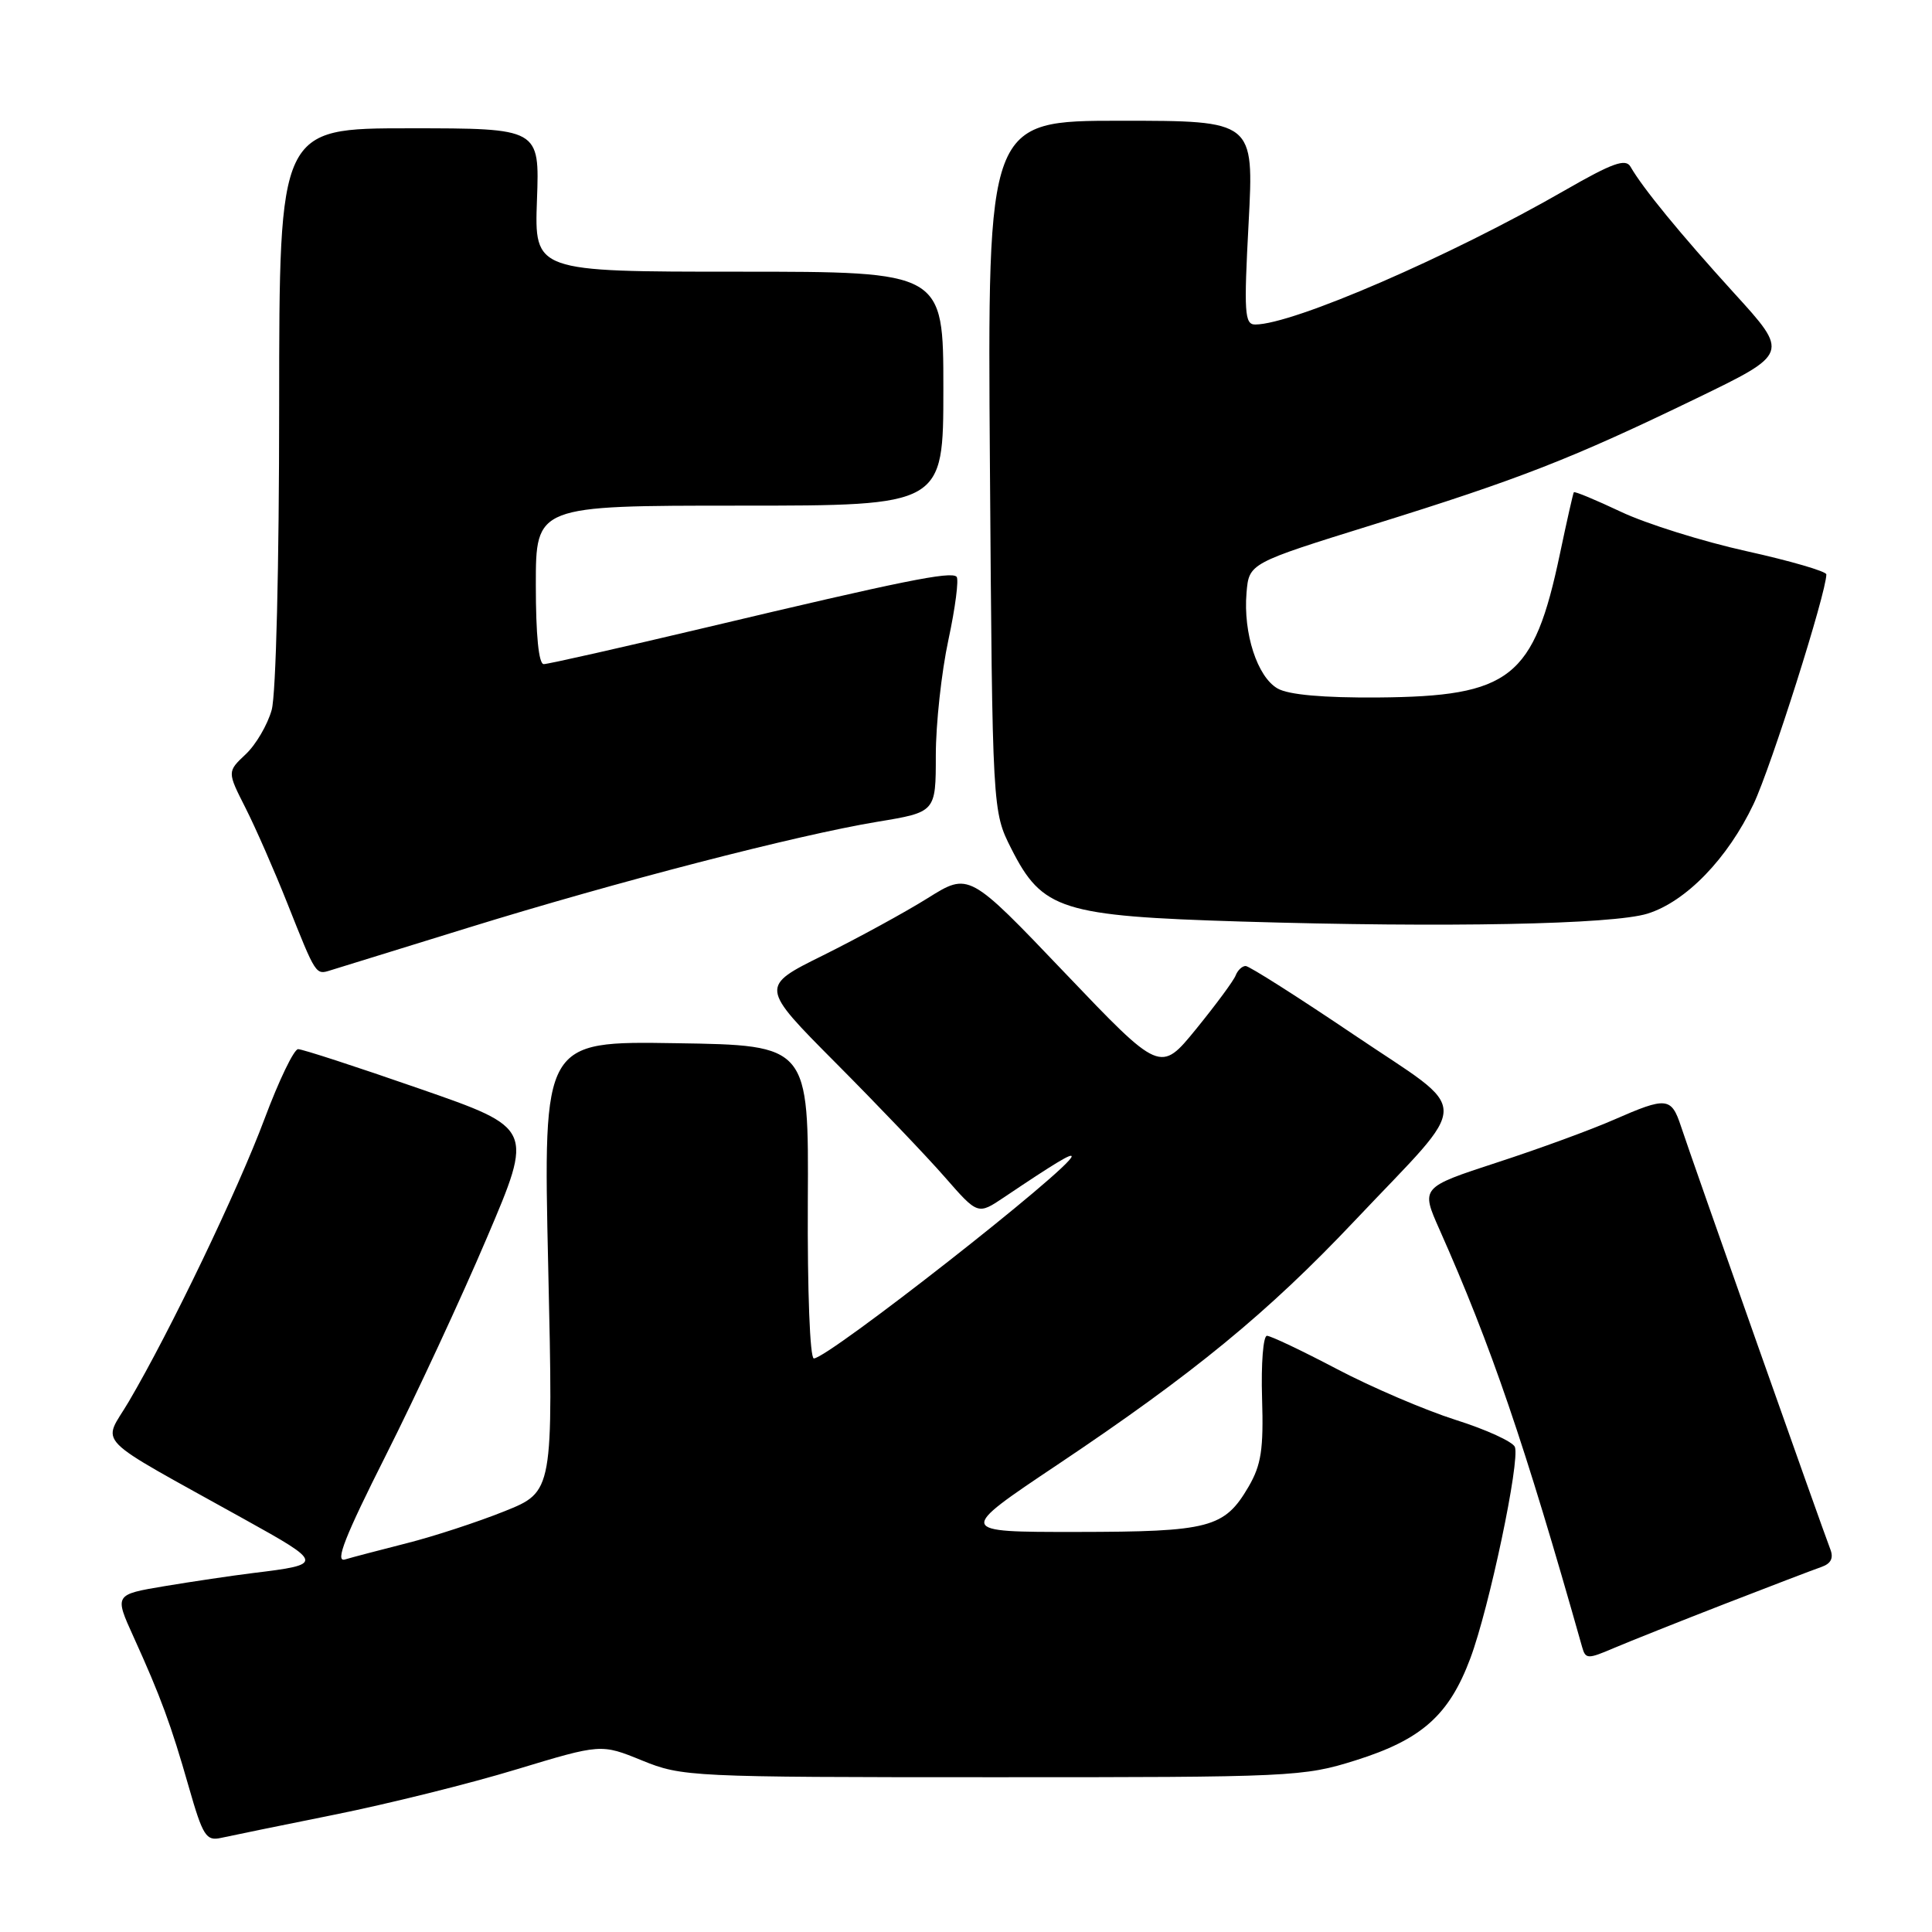 <?xml version="1.0" encoding="UTF-8" standalone="no"?>
<!DOCTYPE svg PUBLIC "-//W3C//DTD SVG 1.1//EN" "http://www.w3.org/Graphics/SVG/1.1/DTD/svg11.dtd" >
<svg xmlns="http://www.w3.org/2000/svg" xmlns:xlink="http://www.w3.org/1999/xlink" version="1.1" viewBox="0 0 256 256">
 <g >
 <path fill="currentColor"
d=" M 44.34 240.45 C 51.40 239.03 62.24 236.34 68.41 234.46 C 79.65 231.06 79.65 231.06 85.07 233.27 C 90.37 235.43 91.49 235.49 131.50 235.49 C 171.21 235.50 172.72 235.43 179.64 233.25 C 188.38 230.50 192.01 227.28 194.83 219.73 C 197.34 213.02 201.43 193.57 200.73 191.73 C 200.46 191.04 196.93 189.42 192.87 188.14 C 188.82 186.85 181.74 183.82 177.14 181.40 C 172.54 178.98 168.37 177.00 167.88 177.00 C 167.38 177.00 167.09 180.71 167.23 185.25 C 167.44 192.06 167.12 194.11 165.44 197.00 C 162.24 202.46 160.31 202.97 142.65 202.99 C 126.79 203.00 126.79 203.00 140.15 194.06 C 158.18 181.99 167.99 173.94 179.51 161.75 C 195.21 145.14 195.22 147.79 179.43 137.13 C 171.99 132.11 165.52 128.00 165.06 128.00 C 164.59 128.00 164.00 128.56 163.73 129.25 C 163.47 129.94 161.11 133.13 158.50 136.34 C 153.75 142.17 153.75 142.17 141.07 128.88 C 128.39 115.59 128.39 115.59 122.94 119.00 C 119.95 120.87 113.72 124.27 109.10 126.57 C 100.69 130.73 100.69 130.73 110.76 140.86 C 116.30 146.43 122.80 153.23 125.20 155.98 C 129.57 160.98 129.57 160.98 133.04 158.65 C 139.78 154.12 142.00 152.78 142.00 153.23 C 142.00 154.70 109.72 180.00 107.84 180.00 C 107.32 180.00 106.98 171.10 107.04 159.25 C 107.16 138.50 107.16 138.50 89.57 138.23 C 71.97 137.95 71.97 137.95 72.64 167.81 C 73.31 197.66 73.31 197.66 66.82 200.26 C 63.25 201.69 57.44 203.59 53.91 204.48 C 50.39 205.38 46.69 206.34 45.70 206.64 C 44.35 207.03 45.72 203.57 51.13 192.83 C 55.10 184.95 61.13 171.98 64.52 164.00 C 70.70 149.50 70.70 149.50 55.60 144.26 C 47.29 141.37 40.05 139.01 39.50 139.02 C 38.95 139.02 36.95 143.18 35.05 148.26 C 31.52 157.71 22.55 176.39 17.07 185.71 C 13.58 191.64 11.86 189.89 32.37 201.30 C 42.93 207.16 42.95 207.29 33.50 208.44 C 30.75 208.78 25.50 209.56 21.83 210.17 C 15.15 211.29 15.15 211.29 17.70 216.90 C 21.30 224.84 22.65 228.50 25.01 236.76 C 26.88 243.29 27.31 243.97 29.29 243.53 C 30.51 243.26 37.28 241.87 44.34 240.45 Z  M 228.50 212.54 C 234.55 210.19 240.33 207.98 241.35 207.63 C 242.63 207.18 242.99 206.44 242.51 205.24 C 241.63 203.02 224.16 153.58 222.74 149.25 C 221.46 145.37 220.83 145.31 213.87 148.36 C 210.92 149.66 203.95 152.22 198.38 154.03 C 188.26 157.34 188.26 157.34 190.74 162.92 C 197.59 178.34 202.01 191.25 209.64 218.24 C 210.09 219.85 210.38 219.86 213.81 218.39 C 215.84 217.53 222.45 214.89 228.50 212.54 Z  M 62.00 122.94 C 81.75 116.83 105.58 110.66 116.25 108.89 C 124.00 107.61 124.00 107.61 124.00 100.08 C 124.00 95.94 124.75 89.05 125.67 84.78 C 126.59 80.50 127.07 76.74 126.75 76.42 C 126.00 75.67 119.56 76.97 93.80 83.09 C 82.41 85.79 72.63 88.00 72.05 88.00 C 71.38 88.00 71.00 84.16 71.00 77.50 C 71.00 67.00 71.00 67.00 98.00 67.00 C 125.00 67.00 125.00 67.00 125.00 51.50 C 125.00 36.00 125.00 36.00 97.90 36.00 C 70.81 36.00 70.81 36.00 71.15 26.50 C 71.50 17.00 71.50 17.00 54.25 17.00 C 37.00 17.00 37.00 17.00 36.99 53.75 C 36.99 74.99 36.57 92.01 36.00 94.07 C 35.45 96.04 33.90 98.69 32.55 99.95 C 30.10 102.26 30.10 102.26 32.54 107.07 C 33.88 109.72 36.36 115.38 38.06 119.66 C 41.90 129.32 41.82 129.19 43.83 128.56 C 44.75 128.28 52.92 125.75 62.00 122.94 Z  M 218.31 121.06 C 223.41 119.47 228.94 113.75 232.36 106.53 C 234.69 101.60 242.00 78.54 242.00 76.11 C 242.00 75.71 237.24 74.32 231.41 73.03 C 225.59 71.74 218.10 69.39 214.77 67.81 C 211.44 66.24 208.64 65.07 208.54 65.23 C 208.44 65.38 207.61 69.05 206.70 73.38 C 203.23 89.88 200.17 92.28 182.57 92.42 C 175.33 92.47 170.73 92.06 169.29 91.23 C 166.60 89.70 164.72 83.91 165.17 78.56 C 165.50 74.63 165.50 74.63 182.00 69.50 C 201.39 63.47 208.23 60.80 224.78 52.79 C 237.07 46.84 237.07 46.84 229.78 38.84 C 222.66 31.01 217.66 24.91 216.05 22.09 C 215.41 20.97 213.66 21.59 207.37 25.21 C 192.15 33.97 171.31 43.00 166.32 43.00 C 164.91 43.00 164.81 41.46 165.45 29.50 C 166.16 16.00 166.16 16.00 148.50 16.00 C 130.84 16.00 130.84 16.00 131.17 61.75 C 131.50 107.50 131.50 107.50 134.00 112.45 C 138.11 120.58 140.64 121.38 164.50 122.11 C 191.61 122.93 213.70 122.50 218.31 121.06 Z "/>
</g>
</svg>
